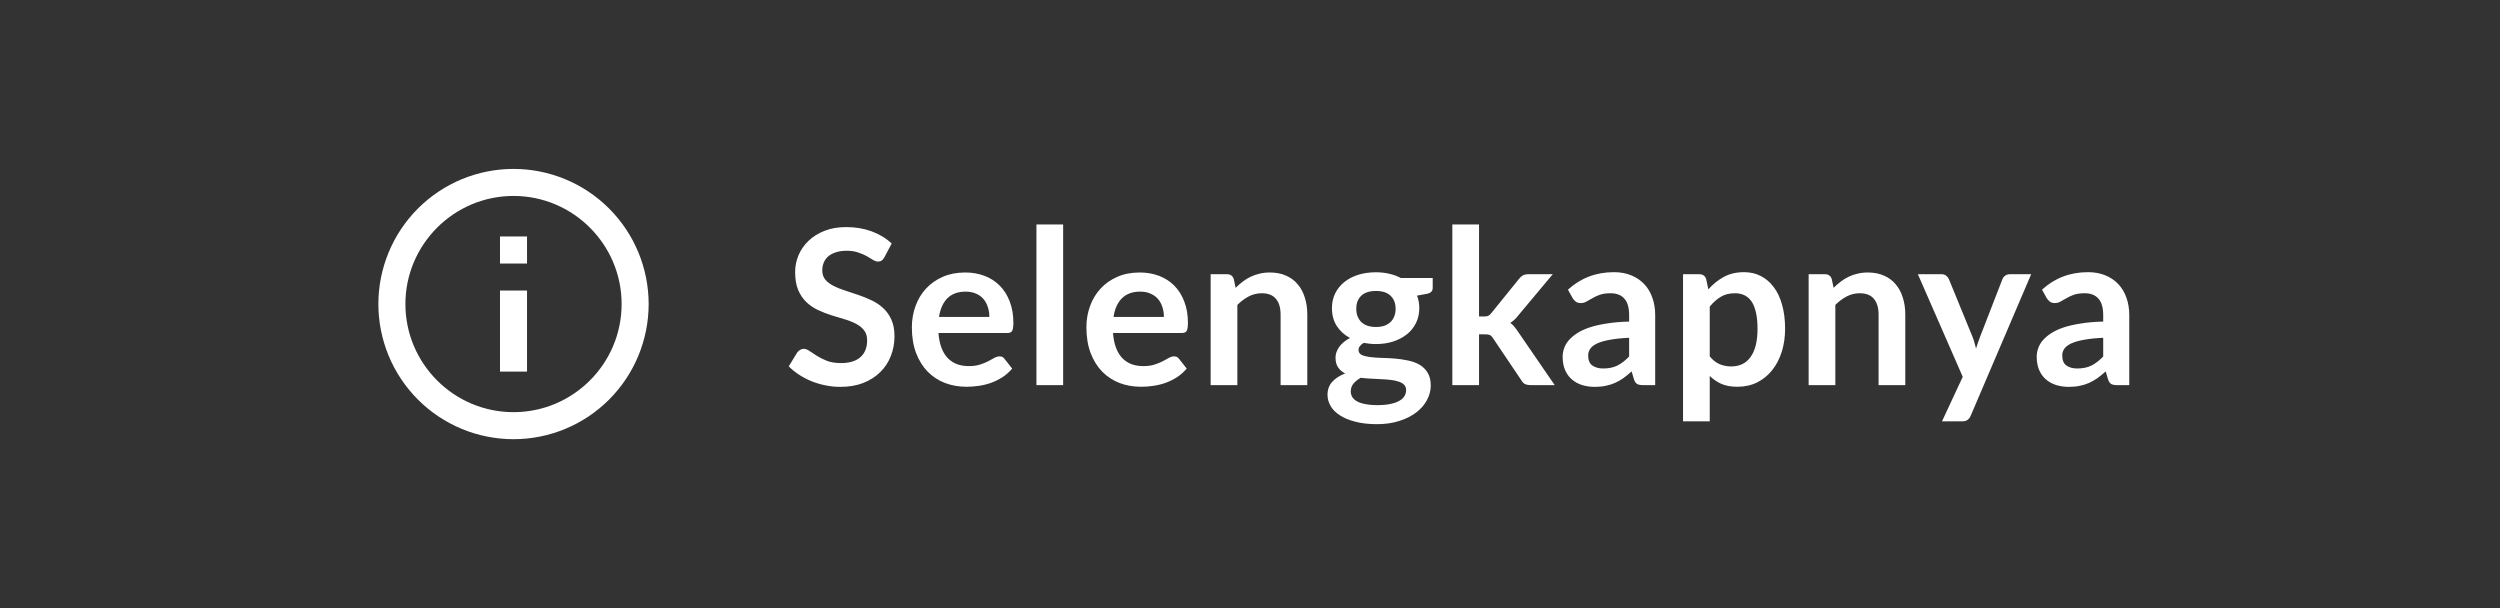 <svg width="185" height="45" viewBox="0 0 185 45" fill="none" xmlns="http://www.w3.org/2000/svg">
<rect x="0" y="0" width="185" height="45" fill="#333333" stroke="none"/>
<path d="M37 19.5H39V17.5H37M38 30.5C33.59 30.5 30 26.91 30 22.5C30 18.09 33.59 14.5 38 14.5C42.41 14.5 46 18.09 46 22.5C46 26.91 42.41 30.5 38 30.5ZM38 12.5C36.687 12.5 35.386 12.759 34.173 13.261C32.96 13.764 31.858 14.5 30.929 15.429C29.054 17.304 28 19.848 28 22.5C28 25.152 29.054 27.696 30.929 29.571C31.858 30.5 32.96 31.236 34.173 31.739C35.386 32.241 36.687 32.5 38 32.5C40.652 32.5 43.196 31.446 45.071 29.571C46.946 27.696 48 25.152 48 22.5C48 21.187 47.741 19.886 47.239 18.673C46.736 17.46 46 16.358 45.071 15.429C44.142 14.5 43.04 13.764 41.827 13.261C40.614 12.759 39.313 12.5 38 12.5ZM37 27.5H39V21.5H37V27.5Z" fill="white"/>
<path d="M65.448 19.036C65.384 19.148 65.315 19.231 65.24 19.284C65.171 19.332 65.083 19.356 64.976 19.356C64.864 19.356 64.741 19.316 64.608 19.236C64.48 19.151 64.325 19.057 64.144 18.956C63.963 18.855 63.749 18.764 63.504 18.684C63.264 18.599 62.979 18.556 62.648 18.556C62.349 18.556 62.088 18.593 61.864 18.668C61.64 18.737 61.451 18.836 61.296 18.964C61.147 19.092 61.035 19.247 60.96 19.428C60.885 19.604 60.848 19.799 60.848 20.012C60.848 20.284 60.923 20.511 61.072 20.692C61.227 20.873 61.429 21.028 61.68 21.156C61.931 21.284 62.216 21.399 62.536 21.5C62.856 21.601 63.184 21.711 63.52 21.828C63.856 21.94 64.184 22.073 64.504 22.228C64.824 22.377 65.109 22.569 65.36 22.804C65.611 23.033 65.811 23.316 65.96 23.652C66.115 23.988 66.192 24.396 66.192 24.876C66.192 25.399 66.101 25.889 65.92 26.348C65.744 26.801 65.483 27.199 65.136 27.54C64.795 27.876 64.376 28.143 63.88 28.34C63.384 28.532 62.816 28.628 62.176 28.628C61.808 28.628 61.445 28.591 61.088 28.516C60.731 28.447 60.387 28.345 60.056 28.212C59.731 28.079 59.424 27.919 59.136 27.732C58.848 27.545 58.592 27.337 58.368 27.108L59 26.076C59.053 26.001 59.123 25.94 59.208 25.892C59.293 25.839 59.384 25.812 59.48 25.812C59.613 25.812 59.757 25.868 59.912 25.98C60.067 26.087 60.251 26.207 60.464 26.34C60.677 26.473 60.925 26.596 61.208 26.708C61.496 26.815 61.84 26.868 62.24 26.868C62.853 26.868 63.328 26.724 63.664 26.436C64 26.143 64.168 25.724 64.168 25.18C64.168 24.876 64.091 24.628 63.936 24.436C63.787 24.244 63.587 24.084 63.336 23.956C63.085 23.823 62.8 23.711 62.48 23.62C62.16 23.529 61.835 23.431 61.504 23.324C61.173 23.217 60.848 23.089 60.528 22.94C60.208 22.791 59.923 22.596 59.672 22.356C59.421 22.116 59.219 21.817 59.064 21.46C58.915 21.097 58.84 20.652 58.84 20.124C58.84 19.703 58.923 19.292 59.088 18.892C59.259 18.492 59.504 18.137 59.824 17.828C60.144 17.519 60.539 17.271 61.008 17.084C61.477 16.897 62.016 16.804 62.624 16.804C63.307 16.804 63.936 16.911 64.512 17.124C65.088 17.337 65.579 17.636 65.984 18.02L65.448 19.036ZM73.214 23.452C73.214 23.196 73.177 22.956 73.102 22.732C73.033 22.503 72.926 22.303 72.782 22.132C72.638 21.961 72.454 21.828 72.23 21.732C72.011 21.631 71.755 21.58 71.462 21.58C70.891 21.58 70.441 21.743 70.11 22.068C69.785 22.393 69.577 22.855 69.486 23.452H73.214ZM69.446 24.644C69.478 25.065 69.553 25.431 69.67 25.74C69.787 26.044 69.942 26.297 70.134 26.5C70.326 26.697 70.553 26.847 70.814 26.948C71.081 27.044 71.374 27.092 71.694 27.092C72.014 27.092 72.289 27.055 72.518 26.98C72.753 26.905 72.955 26.823 73.126 26.732C73.302 26.641 73.454 26.559 73.582 26.484C73.715 26.409 73.843 26.372 73.966 26.372C74.131 26.372 74.254 26.433 74.334 26.556L74.902 27.276C74.683 27.532 74.438 27.748 74.166 27.924C73.894 28.095 73.609 28.233 73.31 28.34C73.017 28.441 72.715 28.513 72.406 28.556C72.102 28.599 71.806 28.62 71.518 28.62C70.947 28.62 70.417 28.527 69.926 28.34C69.435 28.148 69.009 27.868 68.646 27.5C68.283 27.127 67.998 26.668 67.79 26.124C67.582 25.575 67.478 24.94 67.478 24.22C67.478 23.66 67.569 23.135 67.75 22.644C67.931 22.148 68.19 21.719 68.526 21.356C68.867 20.988 69.281 20.697 69.766 20.484C70.257 20.271 70.809 20.164 71.422 20.164C71.939 20.164 72.417 20.247 72.854 20.412C73.291 20.577 73.667 20.82 73.982 21.14C74.297 21.455 74.542 21.844 74.718 22.308C74.899 22.767 74.99 23.292 74.99 23.884C74.99 24.183 74.958 24.385 74.894 24.492C74.83 24.593 74.707 24.644 74.526 24.644H69.446ZM78.673 16.612V28.5H76.697V16.612H78.673ZM86.13 23.452C86.13 23.196 86.092 22.956 86.018 22.732C85.948 22.503 85.842 22.303 85.698 22.132C85.554 21.961 85.37 21.828 85.146 21.732C84.927 21.631 84.671 21.58 84.378 21.58C83.807 21.58 83.356 21.743 83.026 22.068C82.7 22.393 82.492 22.855 82.402 23.452H86.13ZM82.362 24.644C82.394 25.065 82.468 25.431 82.586 25.74C82.703 26.044 82.858 26.297 83.05 26.5C83.242 26.697 83.468 26.847 83.73 26.948C83.996 27.044 84.29 27.092 84.61 27.092C84.93 27.092 85.204 27.055 85.434 26.98C85.668 26.905 85.871 26.823 86.042 26.732C86.218 26.641 86.37 26.559 86.498 26.484C86.631 26.409 86.759 26.372 86.882 26.372C87.047 26.372 87.17 26.433 87.25 26.556L87.818 27.276C87.599 27.532 87.354 27.748 87.082 27.924C86.81 28.095 86.524 28.233 86.226 28.34C85.932 28.441 85.631 28.513 85.322 28.556C85.018 28.599 84.722 28.62 84.434 28.62C83.863 28.62 83.332 28.527 82.842 28.34C82.351 28.148 81.924 27.868 81.562 27.5C81.199 27.127 80.914 26.668 80.706 26.124C80.498 25.575 80.394 24.94 80.394 24.22C80.394 23.66 80.484 23.135 80.666 22.644C80.847 22.148 81.106 21.719 81.442 21.356C81.783 20.988 82.196 20.697 82.682 20.484C83.172 20.271 83.724 20.164 84.338 20.164C84.855 20.164 85.332 20.247 85.77 20.412C86.207 20.577 86.583 20.82 86.898 21.14C87.212 21.455 87.458 21.844 87.634 22.308C87.815 22.767 87.906 23.292 87.906 23.884C87.906 24.183 87.874 24.385 87.81 24.492C87.746 24.593 87.623 24.644 87.442 24.644H82.362ZM91.436 21.3C91.602 21.135 91.775 20.983 91.957 20.844C92.143 20.7 92.338 20.58 92.54 20.484C92.749 20.383 92.97 20.305 93.204 20.252C93.439 20.193 93.695 20.164 93.972 20.164C94.421 20.164 94.818 20.241 95.165 20.396C95.511 20.545 95.799 20.759 96.028 21.036C96.263 21.308 96.439 21.636 96.556 22.02C96.679 22.399 96.74 22.817 96.74 23.276V28.5H94.764V23.276C94.764 22.775 94.65 22.388 94.421 22.116C94.191 21.839 93.842 21.7 93.373 21.7C93.031 21.7 92.711 21.777 92.412 21.932C92.114 22.087 91.831 22.297 91.564 22.564V28.5H89.588V20.292H90.796C91.052 20.292 91.221 20.412 91.3 20.652L91.436 21.3ZM101.82 24.196C102.065 24.196 102.278 24.164 102.46 24.1C102.641 24.031 102.79 23.937 102.908 23.82C103.03 23.703 103.121 23.561 103.18 23.396C103.244 23.231 103.276 23.049 103.276 22.852C103.276 22.447 103.153 22.127 102.908 21.892C102.668 21.652 102.305 21.532 101.82 21.532C101.334 21.532 100.969 21.652 100.724 21.892C100.484 22.127 100.364 22.447 100.364 22.852C100.364 23.044 100.393 23.223 100.452 23.388C100.516 23.553 100.606 23.697 100.724 23.82C100.846 23.937 100.998 24.031 101.18 24.1C101.366 24.164 101.58 24.196 101.82 24.196ZM104.052 28.868C104.052 28.708 104.004 28.577 103.908 28.476C103.812 28.375 103.681 28.297 103.516 28.244C103.35 28.185 103.156 28.143 102.932 28.116C102.713 28.089 102.478 28.071 102.228 28.06C101.982 28.044 101.726 28.031 101.46 28.02C101.198 28.009 100.942 27.988 100.692 27.956C100.473 28.079 100.294 28.223 100.156 28.388C100.022 28.553 99.956 28.745 99.956 28.964C99.956 29.108 99.99 29.241 100.06 29.364C100.134 29.492 100.249 29.601 100.404 29.692C100.564 29.783 100.769 29.852 101.02 29.9C101.27 29.953 101.577 29.98 101.94 29.98C102.308 29.98 102.625 29.951 102.892 29.892C103.158 29.839 103.377 29.761 103.548 29.66C103.724 29.564 103.852 29.447 103.932 29.308C104.012 29.175 104.052 29.028 104.052 28.868ZM106.02 20.572V21.308C106.02 21.543 105.878 21.687 105.596 21.74L104.86 21.876C104.972 22.159 105.028 22.468 105.028 22.804C105.028 23.209 104.945 23.577 104.78 23.908C104.62 24.233 104.396 24.511 104.108 24.74C103.82 24.969 103.478 25.148 103.084 25.276C102.694 25.399 102.273 25.46 101.82 25.46C101.66 25.46 101.505 25.452 101.356 25.436C101.206 25.42 101.06 25.399 100.916 25.372C100.66 25.527 100.532 25.7 100.532 25.892C100.532 26.057 100.606 26.18 100.756 26.26C100.91 26.335 101.113 26.388 101.364 26.42C101.614 26.452 101.9 26.473 102.22 26.484C102.54 26.489 102.868 26.505 103.204 26.532C103.54 26.559 103.868 26.607 104.188 26.676C104.508 26.74 104.793 26.844 105.044 26.988C105.294 27.132 105.494 27.329 105.644 27.58C105.798 27.825 105.876 28.143 105.876 28.532C105.876 28.895 105.785 29.247 105.604 29.588C105.428 29.929 105.169 30.233 104.828 30.5C104.492 30.767 104.076 30.98 103.58 31.14C103.089 31.305 102.529 31.388 101.9 31.388C101.281 31.388 100.742 31.327 100.284 31.204C99.825 31.087 99.444 30.927 99.14 30.724C98.836 30.527 98.609 30.297 98.46 30.036C98.31 29.775 98.236 29.503 98.236 29.22C98.236 28.836 98.35 28.516 98.58 28.26C98.814 27.999 99.134 27.791 99.54 27.636C99.321 27.524 99.148 27.375 99.02 27.188C98.892 27.001 98.828 26.756 98.828 26.452C98.828 26.329 98.849 26.204 98.892 26.076C98.94 25.943 99.006 25.812 99.092 25.684C99.182 25.556 99.294 25.436 99.428 25.324C99.561 25.207 99.718 25.103 99.9 25.012C99.484 24.788 99.156 24.489 98.916 24.116C98.681 23.743 98.564 23.305 98.564 22.804C98.564 22.399 98.644 22.033 98.804 21.708C98.969 21.377 99.196 21.097 99.484 20.868C99.777 20.633 100.121 20.455 100.516 20.332C100.916 20.209 101.35 20.148 101.82 20.148C102.172 20.148 102.502 20.185 102.812 20.26C103.121 20.329 103.404 20.433 103.66 20.572H106.02ZM109.449 16.612V23.42H109.817C109.95 23.42 110.054 23.404 110.129 23.372C110.209 23.335 110.289 23.263 110.369 23.156L112.409 20.636C112.494 20.524 112.588 20.439 112.689 20.38C112.796 20.321 112.932 20.292 113.097 20.292H114.905L112.353 23.34C112.172 23.58 111.974 23.764 111.761 23.892C111.873 23.972 111.972 24.065 112.057 24.172C112.148 24.279 112.233 24.393 112.313 24.516L115.049 28.5H113.265C113.11 28.5 112.977 28.476 112.865 28.428C112.753 28.375 112.66 28.281 112.585 28.148L110.489 25.036C110.414 24.913 110.337 24.833 110.257 24.796C110.177 24.759 110.057 24.74 109.897 24.74H109.449V28.5H107.473V16.612H109.449ZM120.556 24.996C119.985 25.023 119.505 25.073 119.116 25.148C118.726 25.217 118.414 25.308 118.18 25.42C117.945 25.532 117.777 25.663 117.676 25.812C117.574 25.961 117.524 26.124 117.524 26.3C117.524 26.647 117.625 26.895 117.828 27.044C118.036 27.193 118.305 27.268 118.636 27.268C119.041 27.268 119.39 27.196 119.684 27.052C119.982 26.903 120.273 26.679 120.556 26.38V24.996ZM116.028 21.436C116.972 20.572 118.108 20.14 119.436 20.14C119.916 20.14 120.345 20.22 120.724 20.38C121.102 20.535 121.422 20.753 121.684 21.036C121.945 21.313 122.142 21.647 122.276 22.036C122.414 22.425 122.484 22.852 122.484 23.316V28.5H121.588C121.401 28.5 121.257 28.473 121.156 28.42C121.054 28.361 120.974 28.247 120.916 28.076L120.74 27.484C120.532 27.671 120.329 27.836 120.132 27.98C119.934 28.119 119.729 28.236 119.516 28.332C119.302 28.428 119.073 28.5 118.828 28.548C118.588 28.601 118.321 28.628 118.028 28.628C117.681 28.628 117.361 28.583 117.068 28.492C116.774 28.396 116.521 28.255 116.308 28.068C116.094 27.881 115.929 27.649 115.812 27.372C115.694 27.095 115.636 26.772 115.636 26.404C115.636 26.196 115.67 25.991 115.74 25.788C115.809 25.58 115.921 25.383 116.076 25.196C116.236 25.009 116.441 24.833 116.692 24.668C116.942 24.503 117.249 24.359 117.612 24.236C117.98 24.113 118.406 24.015 118.892 23.94C119.377 23.86 119.932 23.812 120.556 23.796V23.316C120.556 22.767 120.438 22.361 120.204 22.1C119.969 21.833 119.63 21.7 119.188 21.7C118.868 21.7 118.601 21.737 118.388 21.812C118.18 21.887 117.996 21.972 117.836 22.068C117.676 22.159 117.529 22.241 117.396 22.316C117.268 22.391 117.124 22.428 116.964 22.428C116.825 22.428 116.708 22.393 116.612 22.324C116.516 22.249 116.438 22.164 116.38 22.068L116.028 21.436ZM126.521 26.372C126.745 26.644 126.987 26.836 127.249 26.948C127.515 27.06 127.803 27.116 128.113 27.116C128.411 27.116 128.681 27.06 128.921 26.948C129.161 26.836 129.363 26.665 129.529 26.436C129.699 26.207 129.83 25.919 129.921 25.572C130.011 25.22 130.057 24.807 130.057 24.332C130.057 23.852 130.017 23.447 129.937 23.116C129.862 22.78 129.753 22.508 129.609 22.3C129.465 22.092 129.289 21.94 129.081 21.844C128.878 21.748 128.646 21.7 128.385 21.7C127.974 21.7 127.625 21.788 127.337 21.964C127.049 22.135 126.777 22.377 126.521 22.692V26.372ZM126.417 21.412C126.753 21.033 127.134 20.727 127.561 20.492C127.987 20.257 128.489 20.14 129.065 20.14C129.513 20.14 129.921 20.233 130.289 20.42C130.662 20.607 130.982 20.879 131.249 21.236C131.521 21.588 131.729 22.025 131.873 22.548C132.022 23.065 132.097 23.66 132.097 24.332C132.097 24.945 132.014 25.513 131.849 26.036C131.683 26.559 131.446 27.012 131.137 27.396C130.833 27.78 130.462 28.081 130.025 28.3C129.593 28.513 129.107 28.62 128.569 28.62C128.11 28.62 127.718 28.551 127.393 28.412C127.067 28.268 126.777 28.071 126.521 27.82V31.18H124.545V20.292H125.753C126.009 20.292 126.177 20.412 126.257 20.652L126.417 21.412ZM135.687 21.3C135.852 21.135 136.025 20.983 136.207 20.844C136.393 20.7 136.588 20.58 136.791 20.484C136.999 20.383 137.22 20.305 137.455 20.252C137.689 20.193 137.945 20.164 138.223 20.164C138.671 20.164 139.068 20.241 139.415 20.396C139.761 20.545 140.049 20.759 140.279 21.036C140.513 21.308 140.689 21.636 140.807 22.02C140.929 22.399 140.991 22.817 140.991 23.276V28.5H139.015V23.276C139.015 22.775 138.9 22.388 138.671 22.116C138.441 21.839 138.092 21.7 137.623 21.7C137.281 21.7 136.961 21.777 136.663 21.932C136.364 22.087 136.081 22.297 135.815 22.564V28.5H133.839V20.292H135.047C135.303 20.292 135.471 20.412 135.551 20.652L135.687 21.3ZM150.307 20.292L145.835 30.756C145.776 30.895 145.699 30.999 145.603 31.068C145.512 31.143 145.371 31.18 145.179 31.18H143.707L145.243 27.884L141.923 20.292H143.659C143.814 20.292 143.934 20.329 144.019 20.404C144.11 20.479 144.176 20.564 144.219 20.66L145.963 24.916C146.022 25.06 146.07 25.204 146.107 25.348C146.15 25.492 146.19 25.639 146.227 25.788C146.275 25.639 146.323 25.492 146.371 25.348C146.419 25.199 146.472 25.052 146.531 24.908L148.179 20.66C148.222 20.553 148.291 20.465 148.387 20.396C148.488 20.327 148.6 20.292 148.723 20.292H150.307ZM155.637 24.996C155.066 25.023 154.586 25.073 154.197 25.148C153.808 25.217 153.496 25.308 153.261 25.42C153.026 25.532 152.858 25.663 152.757 25.812C152.656 25.961 152.605 26.124 152.605 26.3C152.605 26.647 152.706 26.895 152.909 27.044C153.117 27.193 153.386 27.268 153.717 27.268C154.122 27.268 154.472 27.196 154.765 27.052C155.064 26.903 155.354 26.679 155.637 26.38V24.996ZM151.109 21.436C152.053 20.572 153.189 20.14 154.517 20.14C154.997 20.14 155.426 20.22 155.805 20.38C156.184 20.535 156.504 20.753 156.765 21.036C157.026 21.313 157.224 21.647 157.357 22.036C157.496 22.425 157.565 22.852 157.565 23.316V28.5H156.669C156.482 28.5 156.338 28.473 156.237 28.42C156.136 28.361 156.056 28.247 155.997 28.076L155.821 27.484C155.613 27.671 155.41 27.836 155.213 27.98C155.016 28.119 154.81 28.236 154.597 28.332C154.384 28.428 154.154 28.5 153.909 28.548C153.669 28.601 153.402 28.628 153.109 28.628C152.762 28.628 152.442 28.583 152.149 28.492C151.856 28.396 151.602 28.255 151.389 28.068C151.176 27.881 151.01 27.649 150.893 27.372C150.776 27.095 150.717 26.772 150.717 26.404C150.717 26.196 150.752 25.991 150.821 25.788C150.89 25.58 151.002 25.383 151.157 25.196C151.317 25.009 151.522 24.833 151.773 24.668C152.024 24.503 152.33 24.359 152.693 24.236C153.061 24.113 153.488 24.015 153.973 23.94C154.458 23.86 155.013 23.812 155.637 23.796V23.316C155.637 22.767 155.52 22.361 155.285 22.1C155.05 21.833 154.712 21.7 154.269 21.7C153.949 21.7 153.682 21.737 153.469 21.812C153.261 21.887 153.077 21.972 152.917 22.068C152.757 22.159 152.61 22.241 152.477 22.316C152.349 22.391 152.205 22.428 152.045 22.428C151.906 22.428 151.789 22.393 151.693 22.324C151.597 22.249 151.52 22.164 151.461 22.068L151.109 21.436Z" fill="white"/>
</svg>
